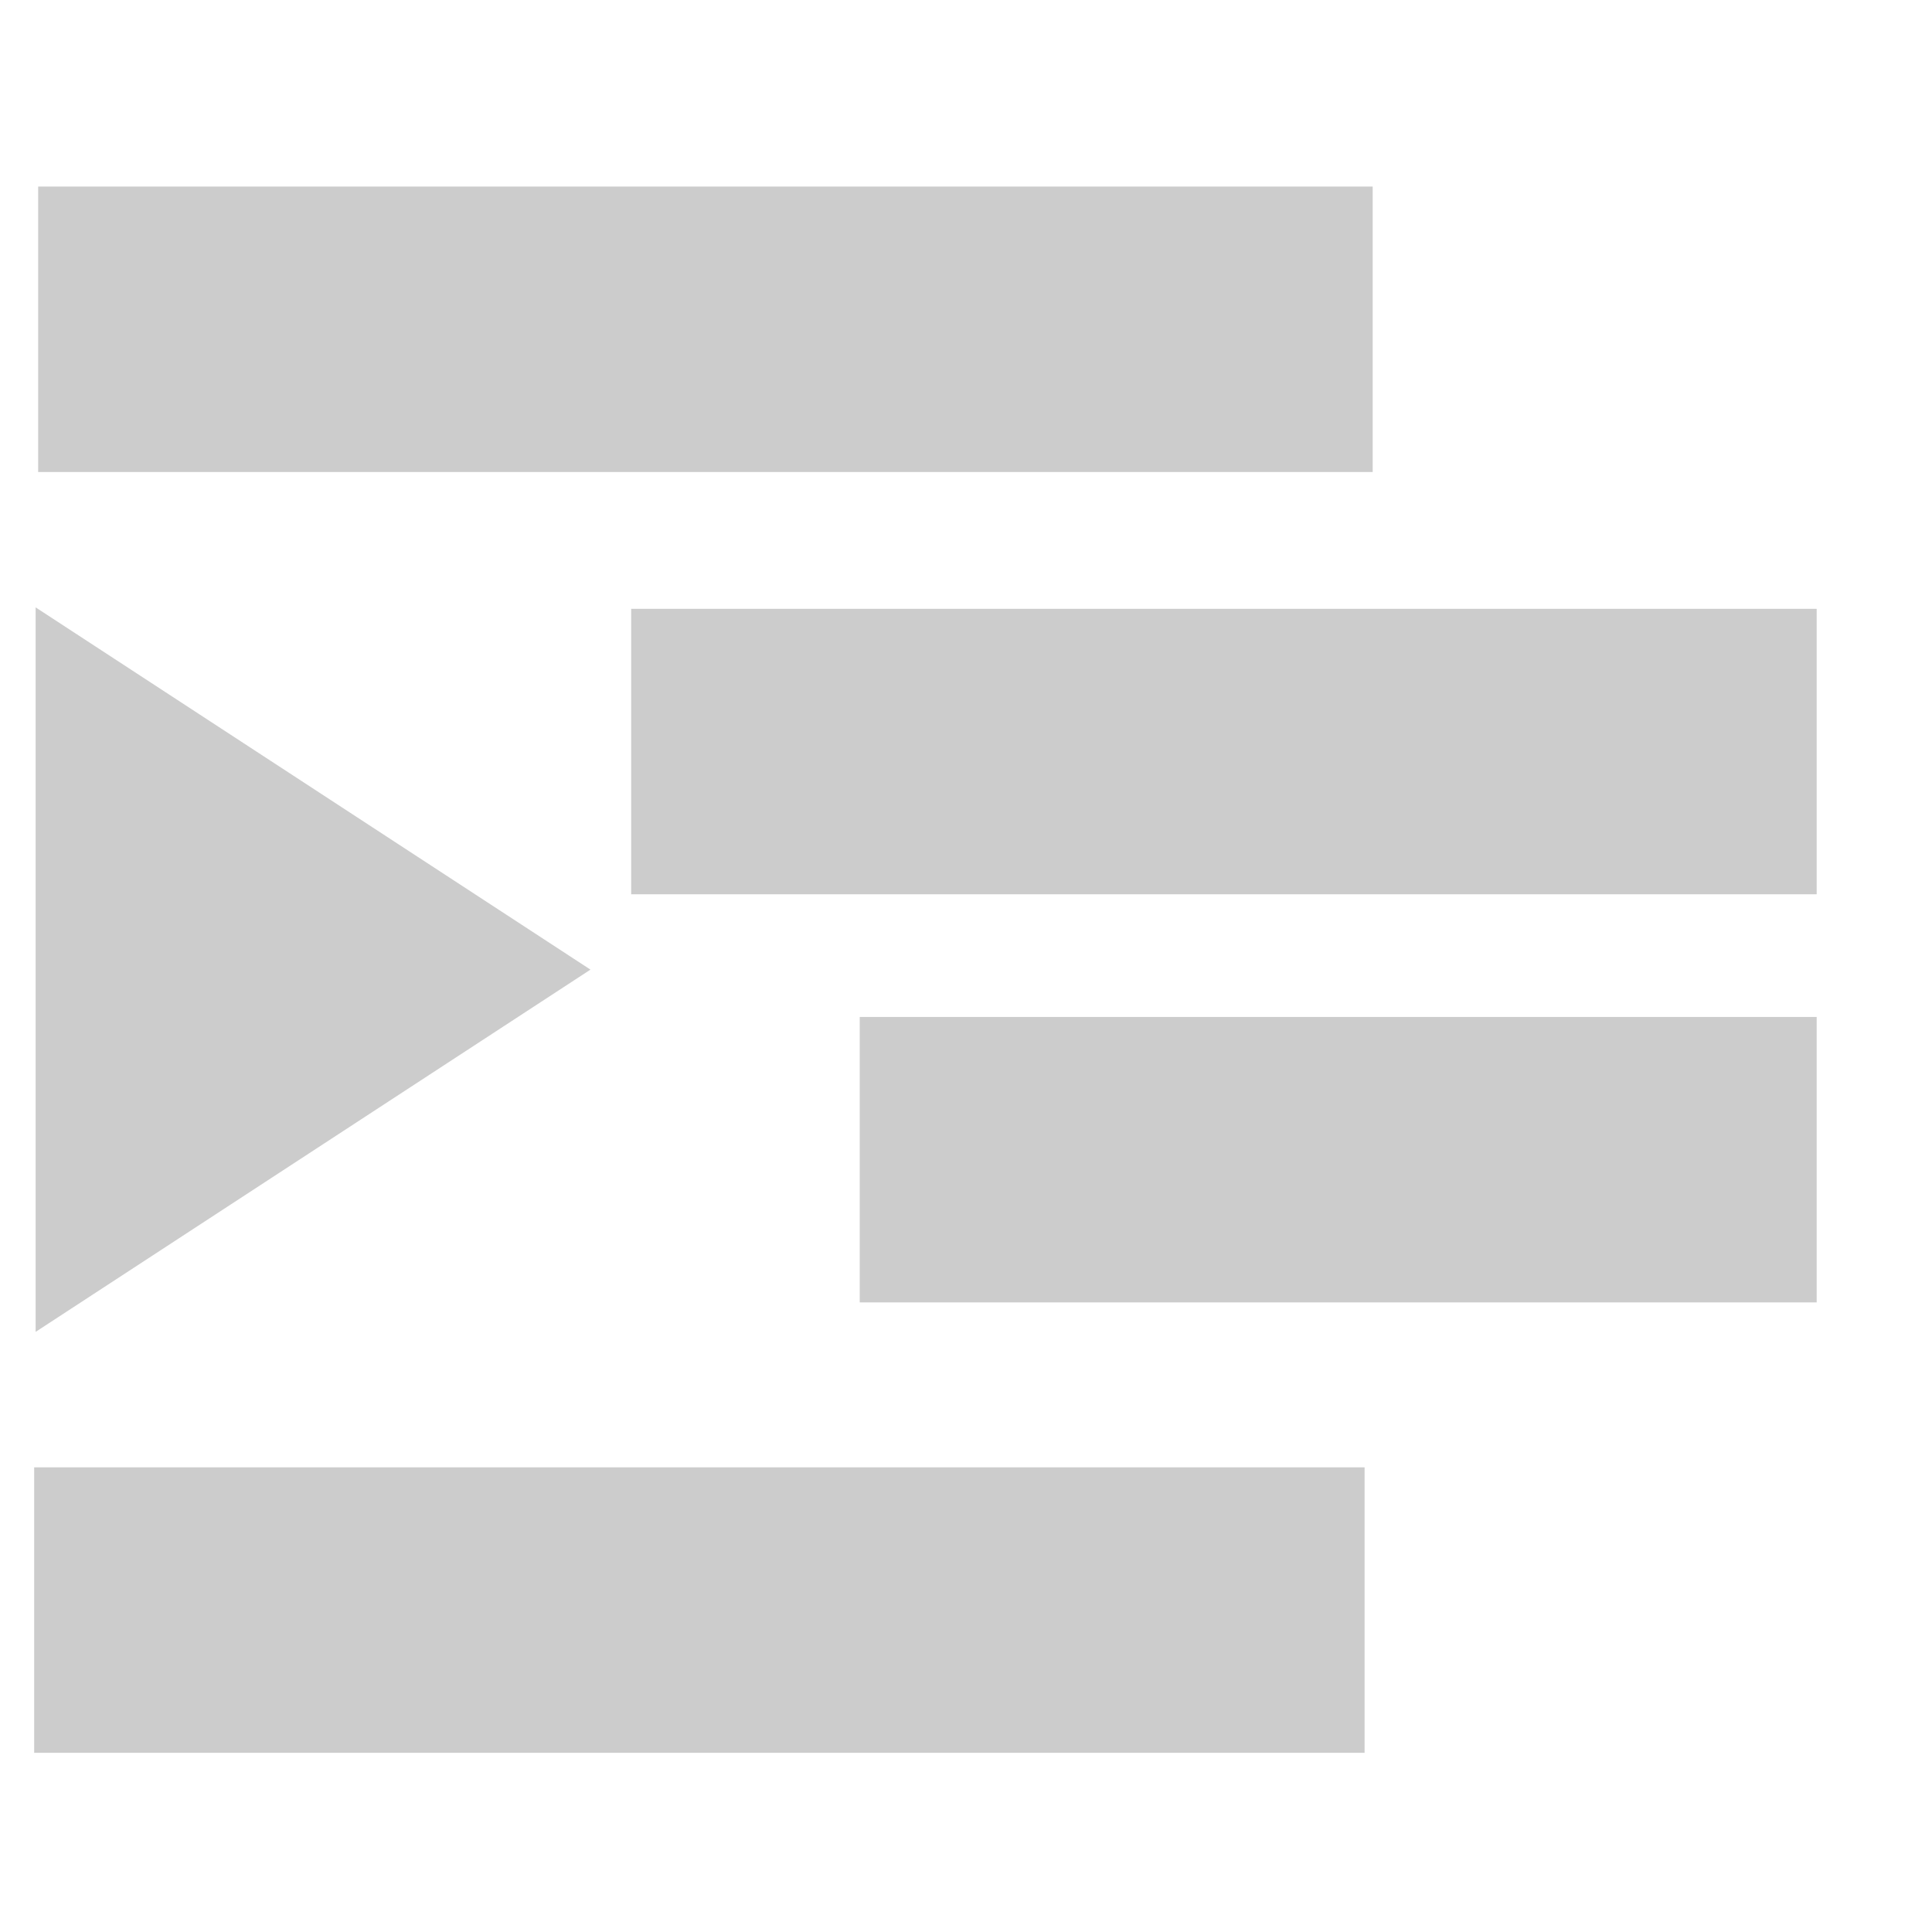 <?xml version="1.0" encoding="UTF-8" standalone="no"?>
<!-- Created with Inkscape (http://www.inkscape.org/) -->

<svg
   xmlns:dc="http://purl.org/dc/elements/1.1/"
   xmlns:cc="http://creativecommons.org/ns#"
   xmlns:rdf="http://www.w3.org/1999/02/22-rdf-syntax-ns#"
   xmlns:svg="http://www.w3.org/2000/svg"
   xmlns="http://www.w3.org/2000/svg"
   xmlns:sodipodi="http://sodipodi.sourceforge.net/DTD/sodipodi-0.dtd"
   xmlns:inkscape="http://www.inkscape.org/namespaces/inkscape"
   id="svg7384"
   height="16"
   width="16"
   version="1.1"
   inkscape:version="0.48.4 r9939"
   sodipodi:docname="format-indent-less-symbolic.svg">
  <defs
     id="defs11" />
  <sodipodi:namedview
     pagecolor="#ffffff"
     bordercolor="#666666"
     borderopacity="1"
     objecttolerance="10"
     gridtolerance="10"
     guidetolerance="10"
     inkscape:pageopacity="0"
     inkscape:pageshadow="2"
     inkscape:window-width="1280"
     inkscape:window-height="748"
     id="namedview9"
     showgrid="true"
     showguides="true"
     inkscape:guide-bbox="true"
     inkscape:zoom="29.986388"
     inkscape:cx="2.7626221"
     inkscape:cy="7.6547285"
     inkscape:window-x="0"
     inkscape:window-y="0"
     inkscape:window-maximized="1"
     inkscape:current-layer="svg7384">
    <inkscape:grid
       type="xygrid"
       id="grid2988" />
    <sodipodi:guide
       orientation="0,1"
       position="-4,13"
       id="guide3794" />
    <sodipodi:guide
       orientation="1,0"
       position="-4,13"
       id="guide3796" />
  </sodipodi:namedview>
  <title
     id="title9167">Gnome Symbolic Icon Theme</title>
  <rect
     style="fill:#cccccc;fill-rule:evenodd;stroke:none"
     id="rect2986"
     width="11.052"
     height="2.364"
     x="-11.368"
     y="1.545"
     transform="scale(-1,1)" />
  <rect
     y="5.042"
     x="-15.045"
     height="2.364"
     width="9.818"
     id="rect3756"
     style="fill:#cccccc;fill-rule:evenodd;stroke:none"
     transform="scale(-1,1)" />
  <rect
     style="fill:#cccccc;fill-rule:evenodd;stroke:none"
     id="rect3758"
     width="7.925"
     height="2.364"
     x="-15.045"
     y="8.422"
     transform="scale(-1,1)" />
  <rect
     y="12.152"
     x="-11.301"
     height="2.364"
     width="11.018"
     id="rect3760"
     style="fill:#cccccc;fill-rule:evenodd;stroke:none"
     transform="scale(-1,1)" />
  <path
     style="fill:#cccccc;stroke:none"
     d="m 0.295,5.03 4.595,3 -4.595,3 z"
     id="path3762"
     inkscape:connector-curvature="0" />
</svg>
